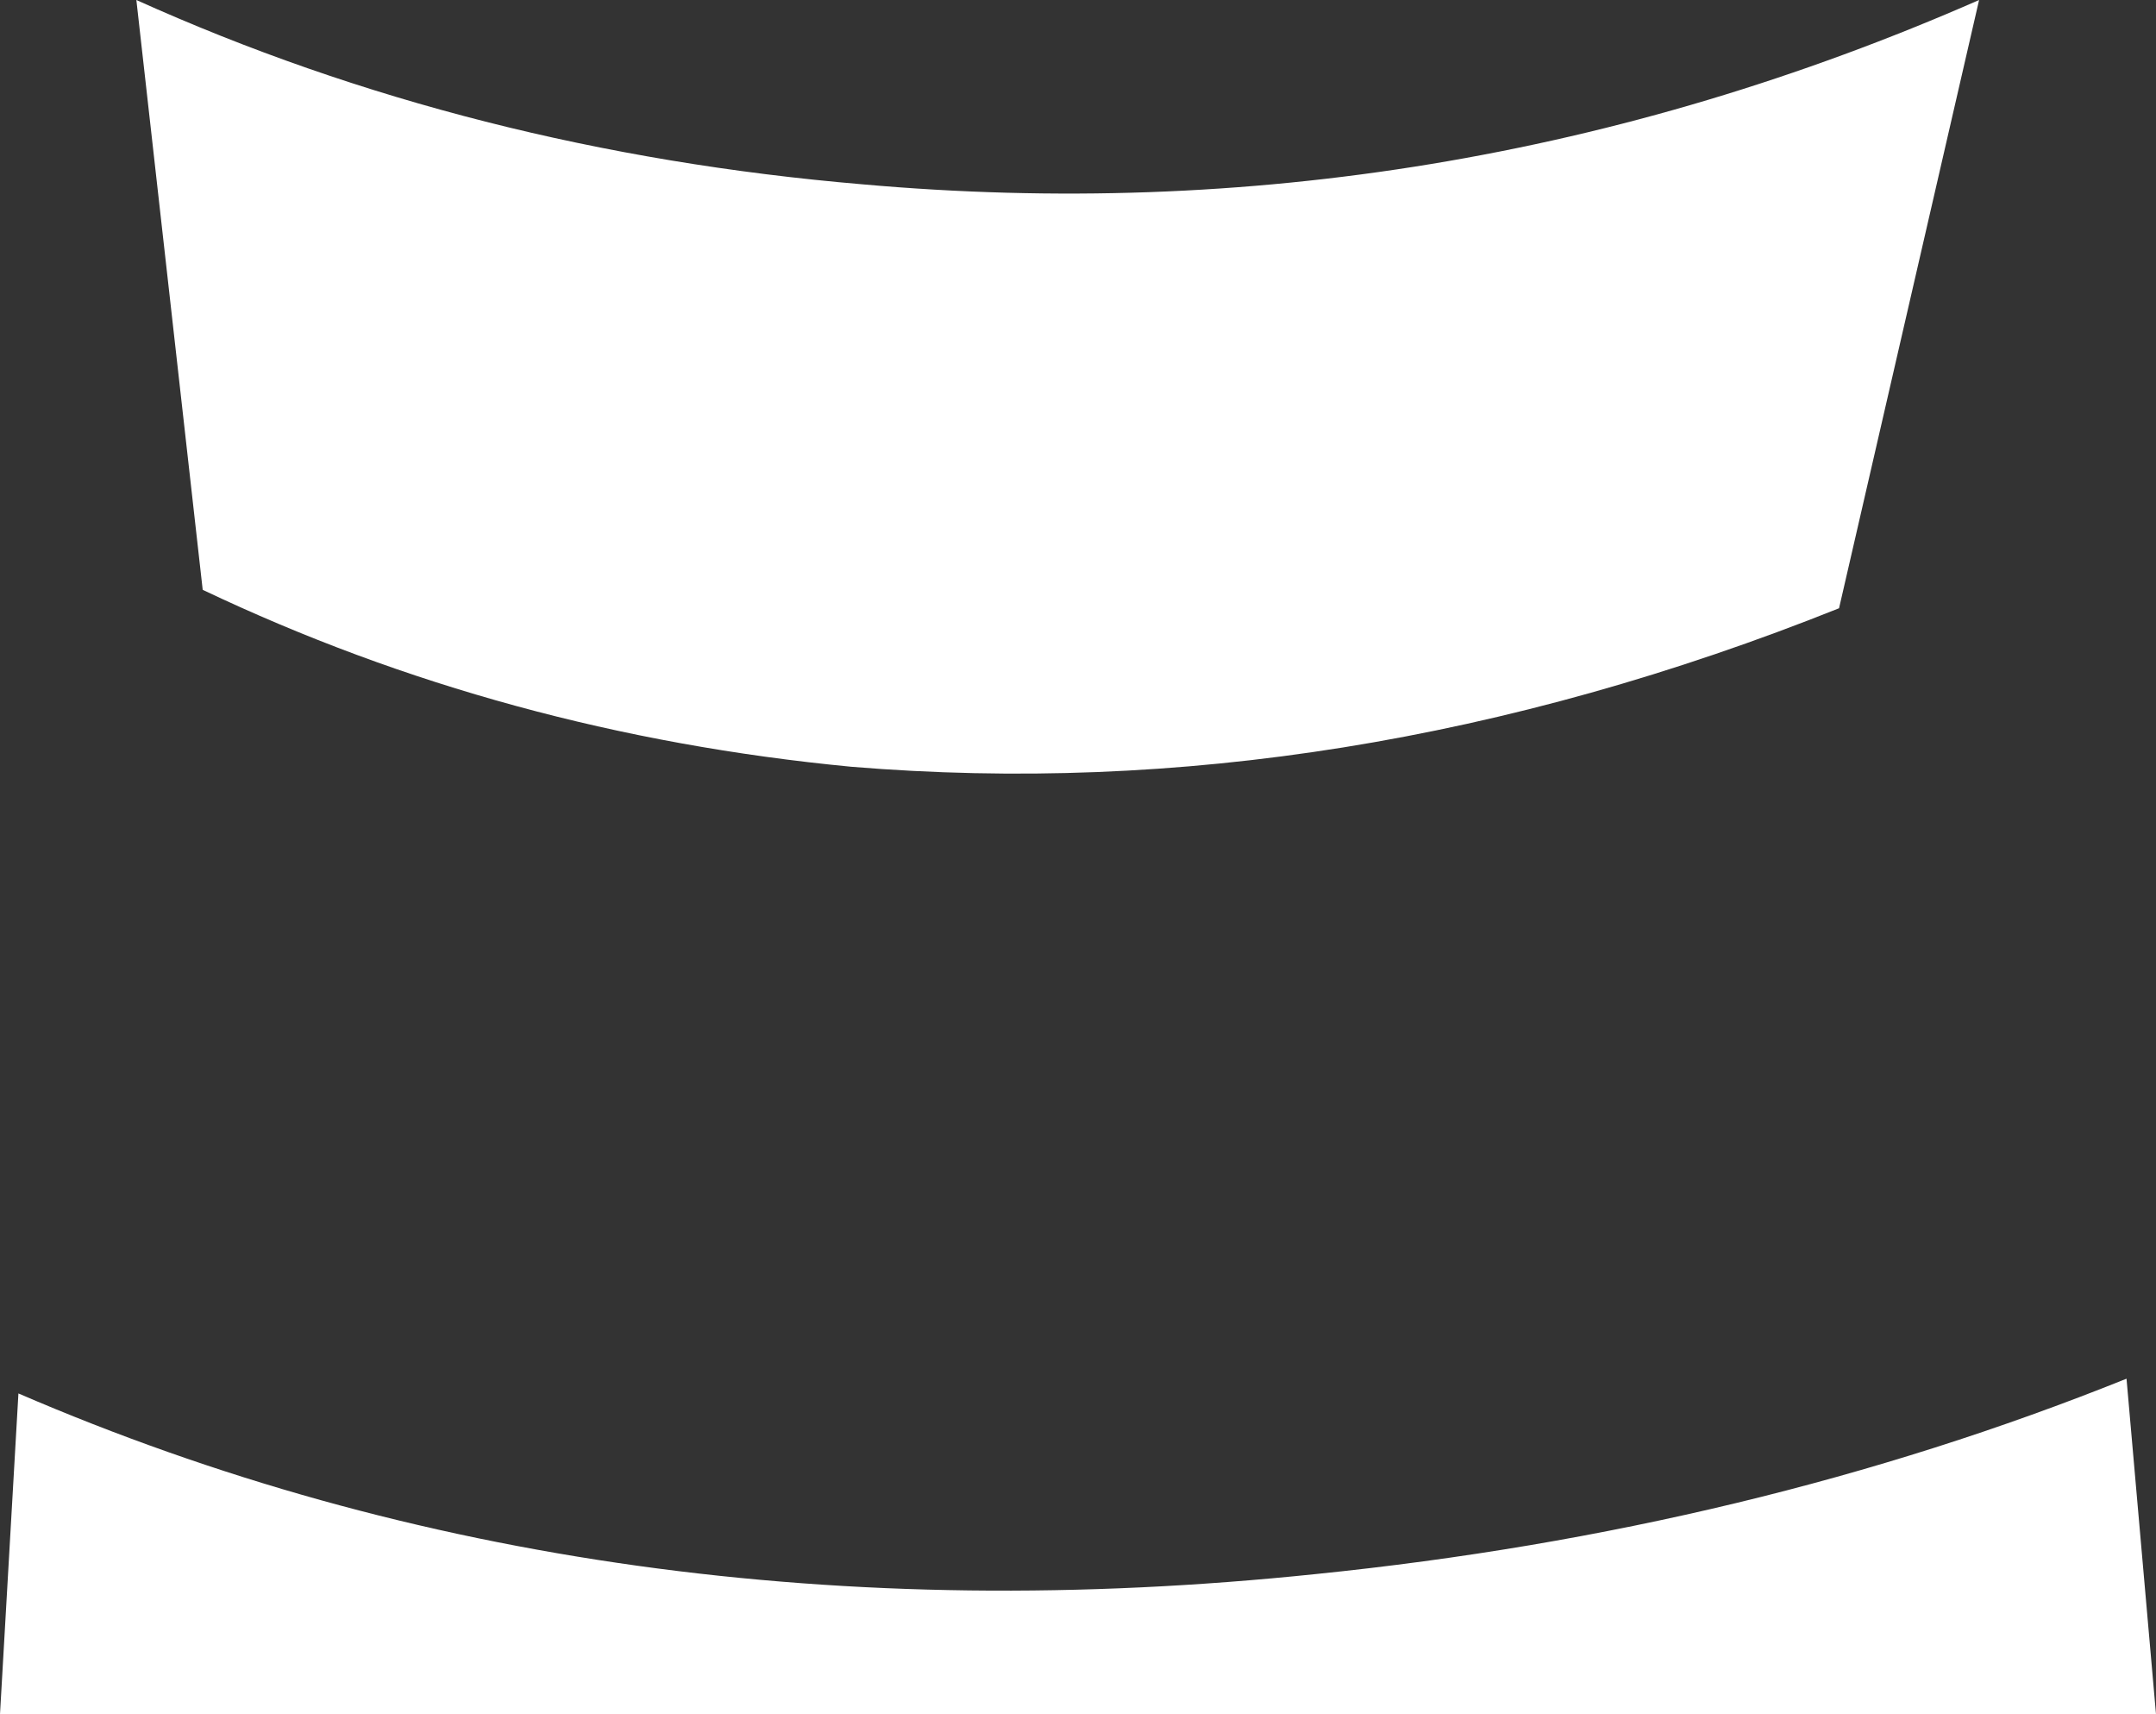 <?xml version="1.0" encoding="UTF-8" standalone="no"?>
<svg xmlns:xlink="http://www.w3.org/1999/xlink" height="23.25px" width="29.25px" xmlns="http://www.w3.org/2000/svg">
  <rect width="100%" height="100%" fill="#333333" stroke="none"/>
  <g transform="matrix(1.0, 0.0, 0.0, 1.0, 13.5, 36.0)">
    <path d="M-13.5 -12.75 L-13.25 -17.1 Q-5.25 -13.65 4.35 -14.65 10.25 -15.25 15.35 -17.3 L15.75 -12.75 -13.5 -12.75" fill="#ffffff" fill-rule="evenodd" stroke="none"/>
    <path d="M13.35 -36.0 L11.45 -27.75 Q4.7 -25.05 -1.95 -25.6 -6.65 -26.05 -10.75 -28.0 L-11.65 -36.0 Q-7.1 -33.95 -1.8 -33.5 6.05 -32.8 13.35 -36.0" fill="#ffffff" fill-rule="evenodd" stroke="none"/>
  </g>
</svg>
